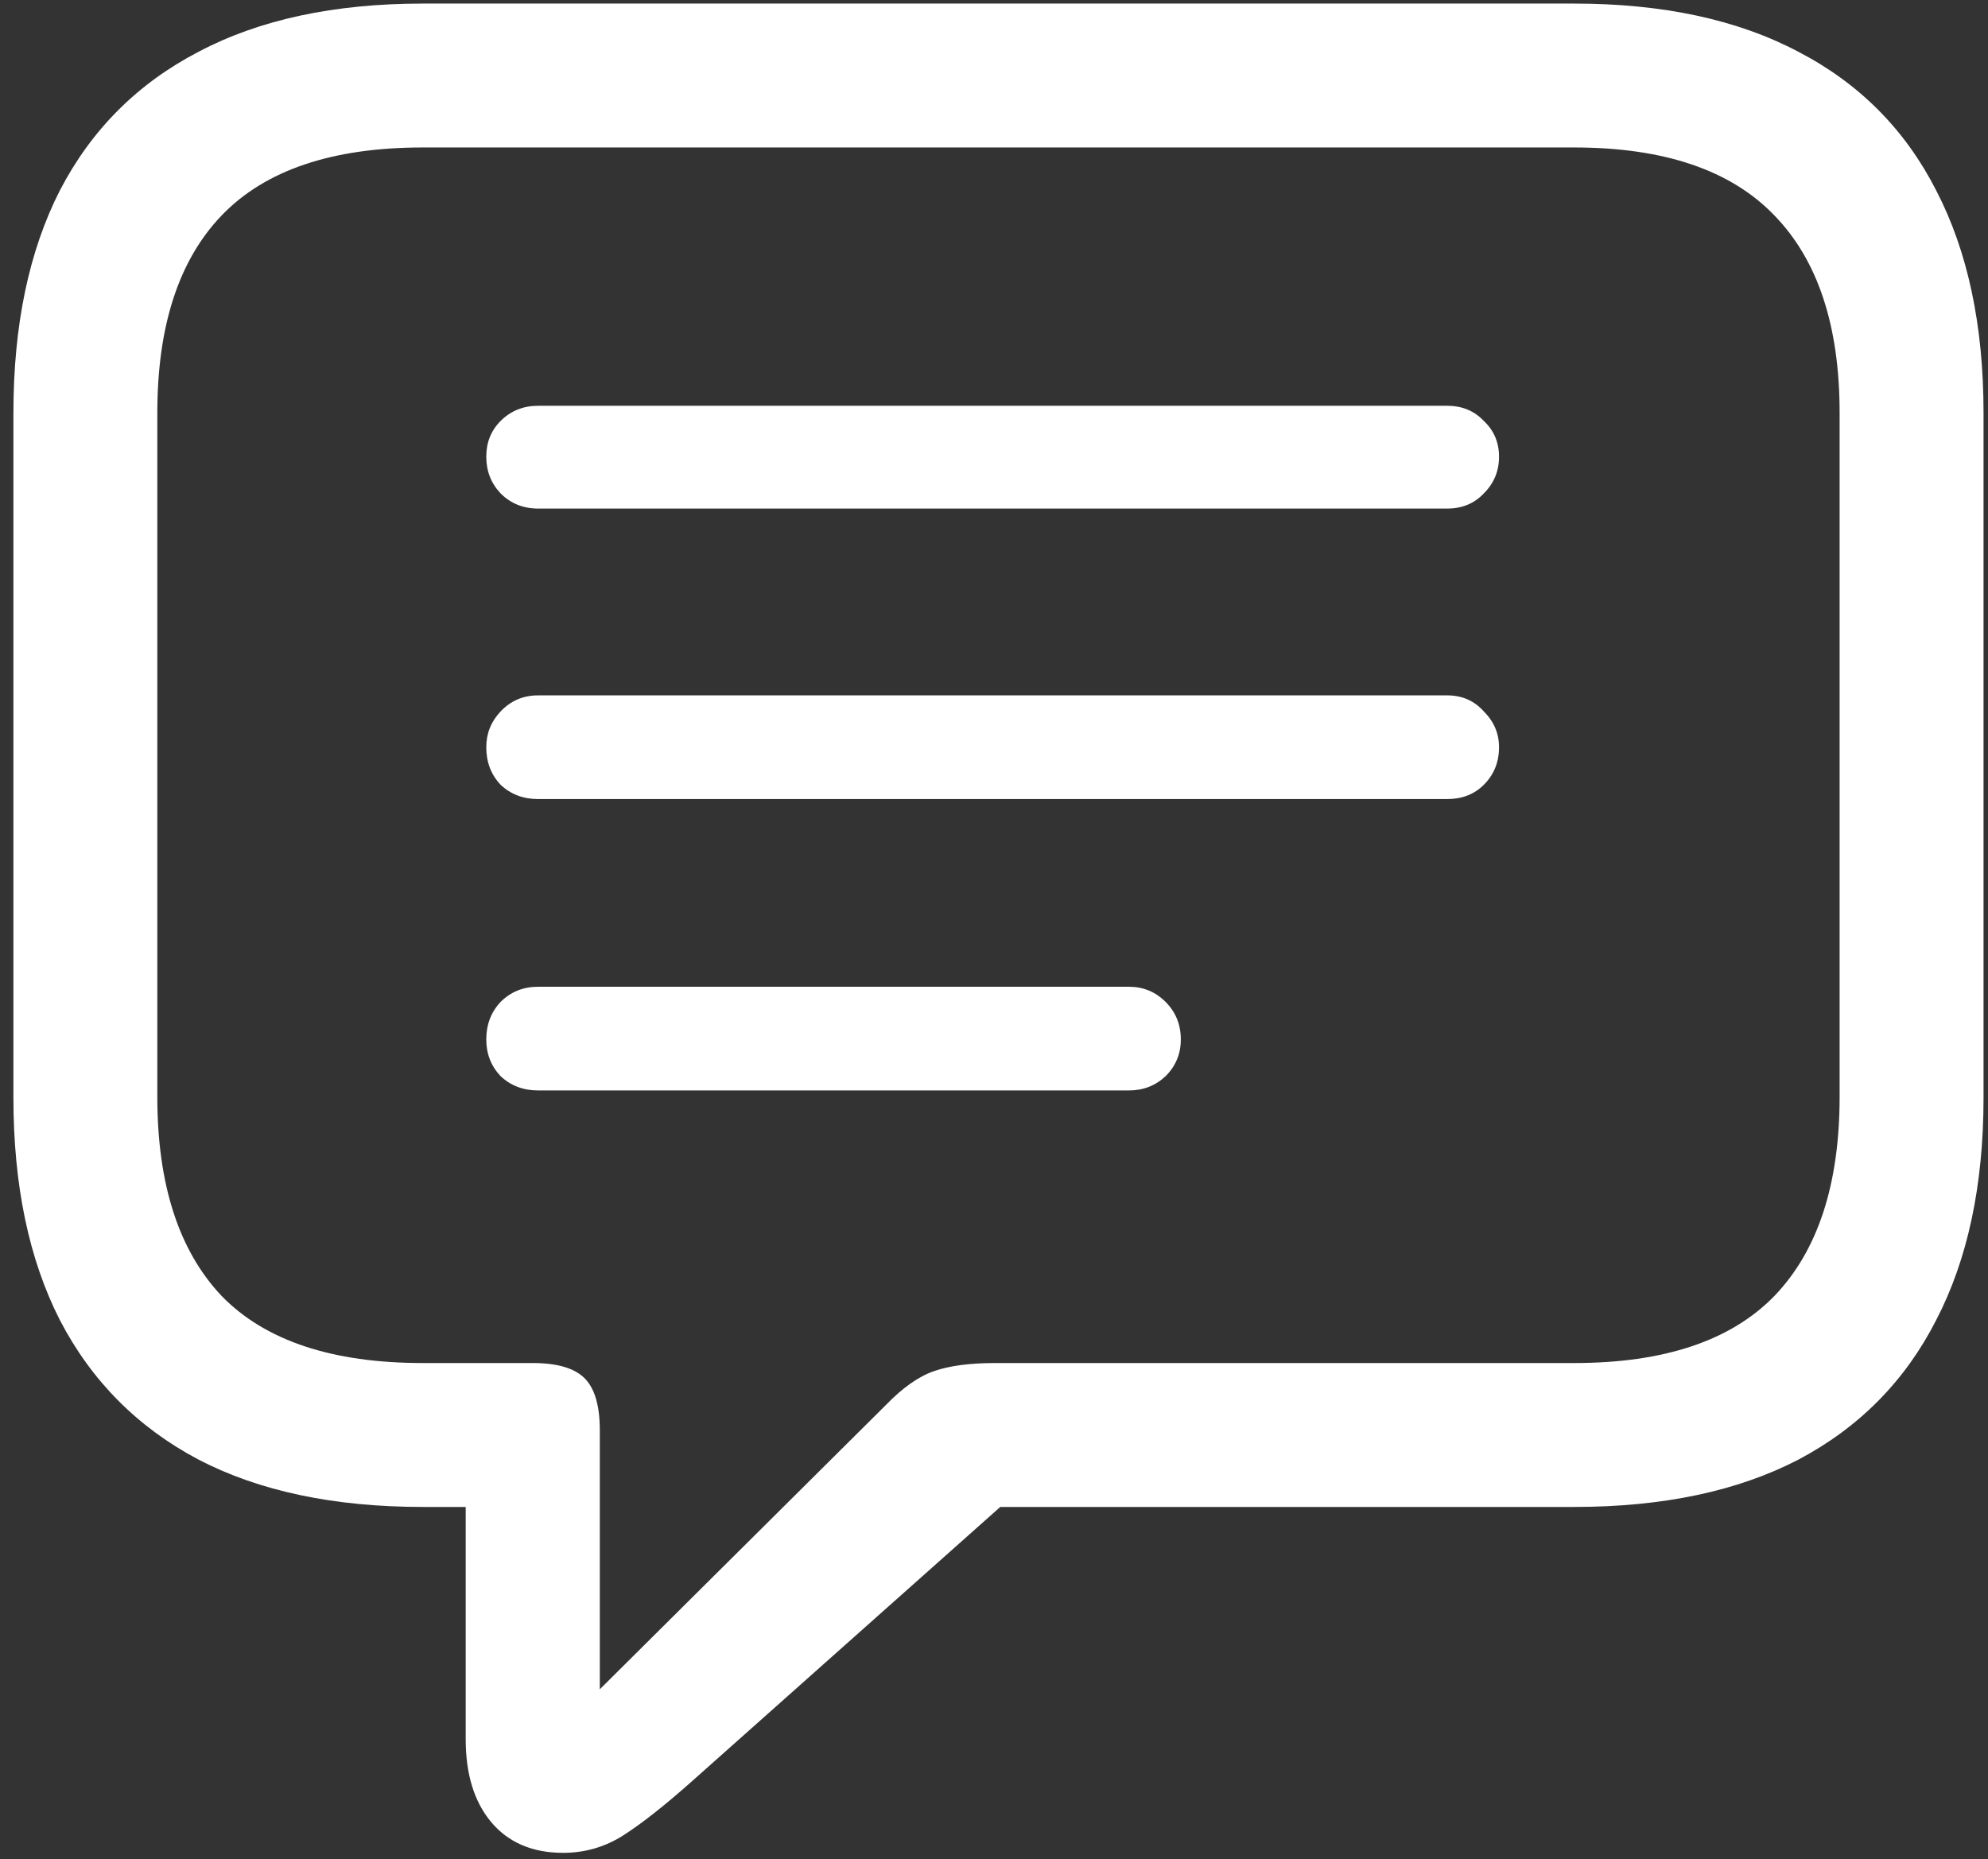 <svg width="139" height="130" viewBox="0 0 139 130" fill="none" xmlns="http://www.w3.org/2000/svg">
<rect x="0" y="0" width="139" height="130" fill="#333333" stroke="none"/>
<path d="M39.375 129.562C40.917 129.562 42.333 129.146 43.625 128.312C44.917 127.479 46.5 126.229 48.375 124.562L69.938 105.375H110.062C116.271 105.375 121.5 104.271 125.75 102.062C130 99.812 133.208 96.562 135.375 92.312C137.583 88.062 138.688 82.875 138.688 76.75V28.875C138.688 22.75 137.583 17.562 135.375 13.312C133.208 9.062 130 5.833 125.75 3.625C121.5 1.375 116.271 0.25 110.062 0.25H29.562C23.354 0.25 18.125 1.375 13.875 3.625C9.625 5.833 6.396 9.062 4.188 13.312C2.021 17.562 0.938 22.75 0.938 28.875V76.75C0.938 82.875 2.021 88.062 4.188 92.312C6.396 96.562 9.625 99.812 13.875 102.062C18.125 104.271 23.354 105.375 29.562 105.375H32.562V121.625C32.562 124.042 33.146 125.958 34.312 127.375C35.521 128.833 37.208 129.562 39.375 129.562ZM41.938 118.125V100C41.938 98.292 41.583 97.083 40.875 96.375C40.167 95.667 38.958 95.312 37.25 95.312H29.562C23.229 95.312 18.542 93.75 15.5 90.625C12.5 87.458 11 82.812 11 76.688V28.875C11 22.792 12.5 18.188 15.5 15.062C18.542 11.896 23.229 10.312 29.562 10.312H110.062C116.354 10.312 121.021 11.896 124.062 15.062C127.104 18.188 128.625 22.792 128.625 28.875V76.688C128.625 82.812 127.104 87.458 124.062 90.625C121.021 93.75 116.354 95.312 110.062 95.312H69.562C67.812 95.312 66.396 95.5 65.312 95.875C64.229 96.25 63.104 97.042 61.938 98.25L41.938 118.125ZM37.625 35.562H101.188C102.229 35.562 103.083 35.208 103.75 34.5C104.458 33.792 104.812 32.938 104.812 31.938C104.812 30.938 104.458 30.104 103.75 29.438C103.083 28.729 102.229 28.375 101.188 28.375H37.625C36.583 28.375 35.708 28.729 35 29.438C34.333 30.104 34 30.938 34 31.938C34 32.938 34.333 33.792 35 34.5C35.708 35.208 36.583 35.562 37.625 35.562ZM37.625 55.875H101.188C102.229 55.875 103.083 55.542 103.75 54.875C104.458 54.167 104.812 53.292 104.812 52.25C104.812 51.292 104.458 50.458 103.75 49.75C103.083 49 102.229 48.625 101.188 48.625H37.625C36.583 48.625 35.708 49 35 49.75C34.333 50.458 34 51.292 34 52.25C34 53.292 34.333 54.167 35 54.875C35.708 55.542 36.583 55.875 37.625 55.875ZM37.625 76.25H78.938C79.938 76.25 80.792 75.917 81.5 75.25C82.208 74.542 82.562 73.688 82.562 72.688C82.562 71.646 82.208 70.771 81.5 70.062C80.792 69.354 79.938 69 78.938 69H37.625C36.583 69 35.708 69.354 35 70.062C34.333 70.771 34 71.646 34 72.688C34 73.688 34.333 74.542 35 75.25C35.708 75.917 36.583 76.25 37.625 76.25Z" fill="white"/>
</svg>
